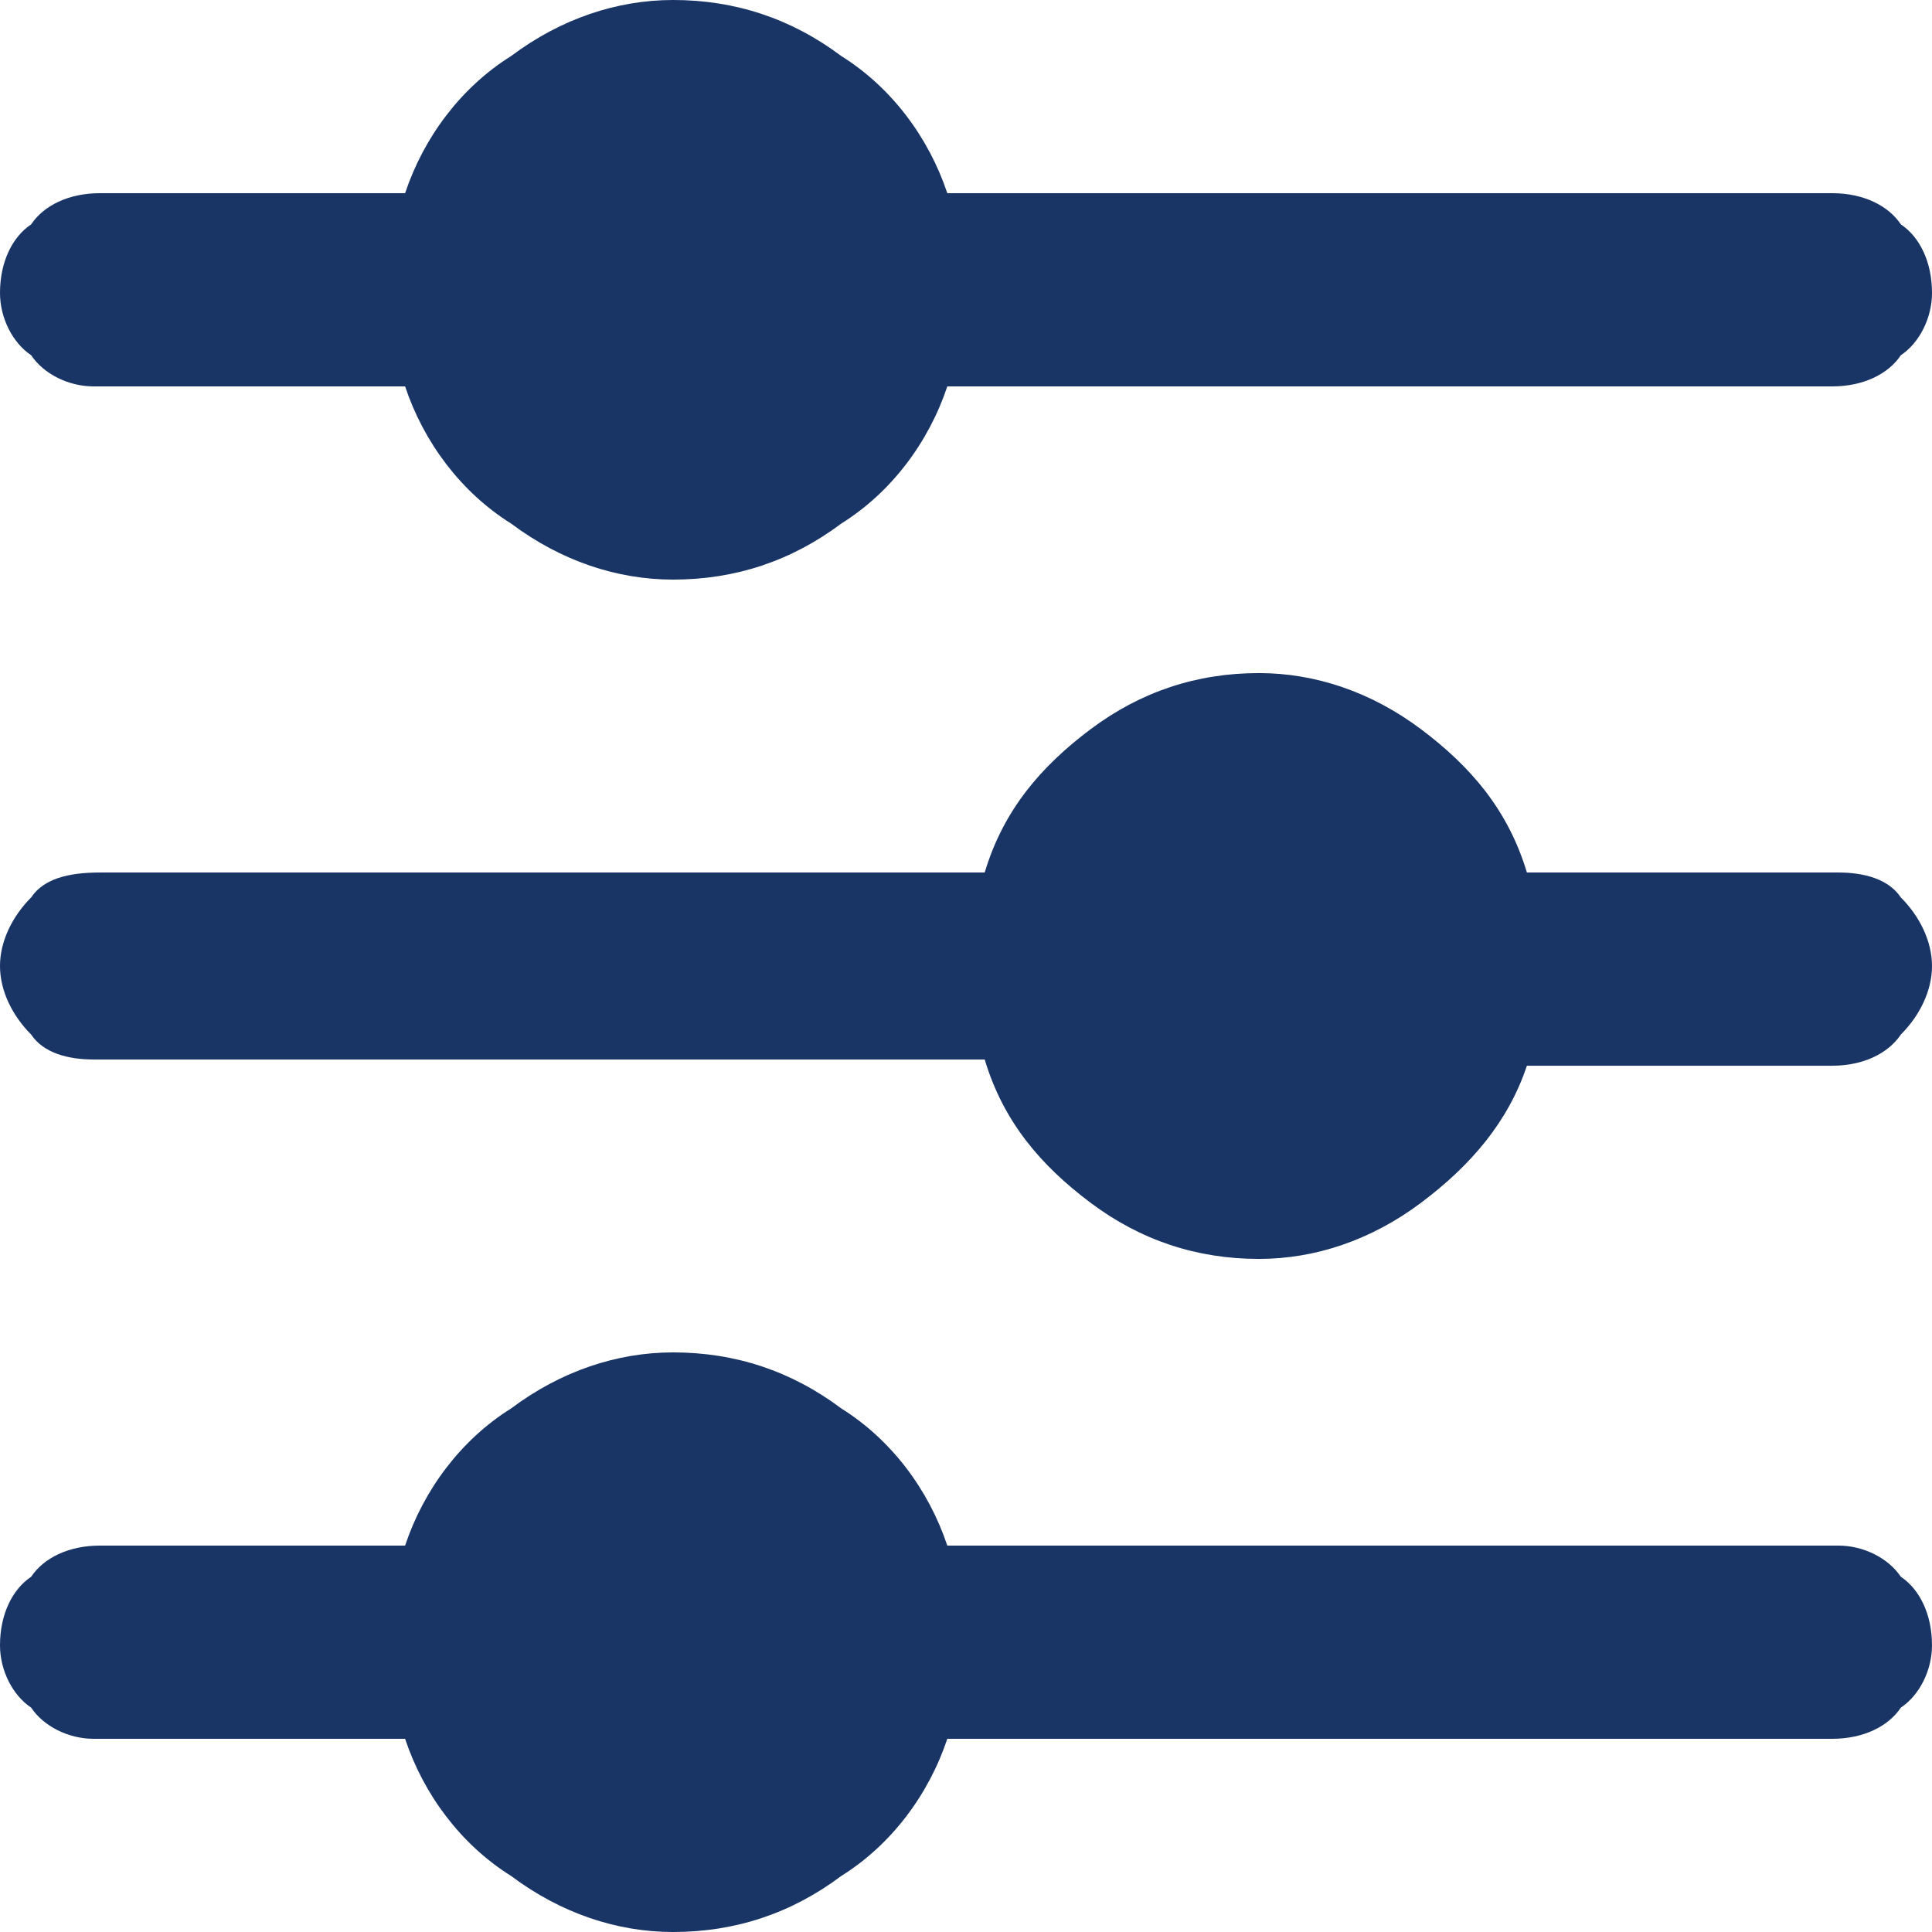 <svg version="1.2" xmlns="http://www.w3.org/2000/svg" viewBox="0 0 31 31" width="31" height="31"><style>.a{fill:#193566}</style><path class="a" d="m0.5 5.7c-0.3-0.2-0.5-0.6-0.5-1 0-0.5 0.2-0.9 0.5-1.1 0.2-0.3 0.6-0.5 1.1-0.5h4.9c0.3-0.9 0.9-1.7 1.7-2.2 0.8-0.6 1.7-0.9 2.6-0.9 1 0 1.9 0.3 2.7 0.9 0.8 0.5 1.4 1.3 1.7 2.2h14.2c0.5 0 0.9 0.2 1.1 0.5 0.3 0.2 0.5 0.6 0.5 1.1 0 0.4-0.2 0.8-0.5 1-0.2 0.3-0.6 0.5-1.1 0.5h-14.2c-0.3 0.9-0.9 1.7-1.7 2.2-0.8 0.6-1.7 0.9-2.7 0.9-0.9 0-1.8-0.3-2.6-0.9-0.8-0.5-1.4-1.3-1.7-2.2h-5c-0.4 0-0.8-0.2-1-0.5z"/><path class="a" d="m30.5 14.4c0.3 0.3 0.5 0.7 0.5 1.1 0 0.4-0.2 0.8-0.5 1.1-0.2 0.3-0.6 0.5-1.1 0.5h-4.9c-0.3 0.9-0.9 1.6-1.7 2.2-0.8 0.6-1.7 0.9-2.6 0.9-1 0-1.9-0.3-2.7-0.9-0.8-0.6-1.4-1.3-1.7-2.3h-14.3c-0.4 0-0.8-0.1-1-0.4-0.3-0.3-0.5-0.7-0.5-1.1 0-0.4 0.2-0.8 0.5-1.1 0.2-0.3 0.6-0.4 1.1-0.4h14.2c0.3-1 0.9-1.7 1.7-2.3 0.8-0.6 1.7-0.9 2.7-0.9 0.9 0 1.8 0.3 2.6 0.9 0.8 0.6 1.4 1.3 1.7 2.3h5c0.4 0 0.8 0.1 1 0.4z"/><path class="a" d="m30.5 25.3c0.3 0.2 0.5 0.6 0.5 1.1 0 0.4-0.2 0.8-0.5 1-0.2 0.3-0.6 0.5-1.1 0.5h-14.2c-0.3 0.9-0.9 1.7-1.7 2.2-0.8 0.6-1.7 0.9-2.7 0.9-0.9 0-1.8-0.3-2.6-0.9-0.8-0.5-1.4-1.3-1.7-2.2h-5c-0.4 0-0.8-0.2-1-0.5-0.3-0.2-0.5-0.6-0.5-1 0-0.5 0.2-0.9 0.5-1.1 0.2-0.3 0.6-0.5 1.1-0.5h4.9c0.3-0.9 0.9-1.7 1.7-2.2 0.8-0.6 1.7-0.9 2.6-0.9 1 0 1.9 0.3 2.7 0.9 0.8 0.5 1.4 1.3 1.7 2.2h14.3c0.4 0 0.8 0.2 1 0.5z"/></svg>